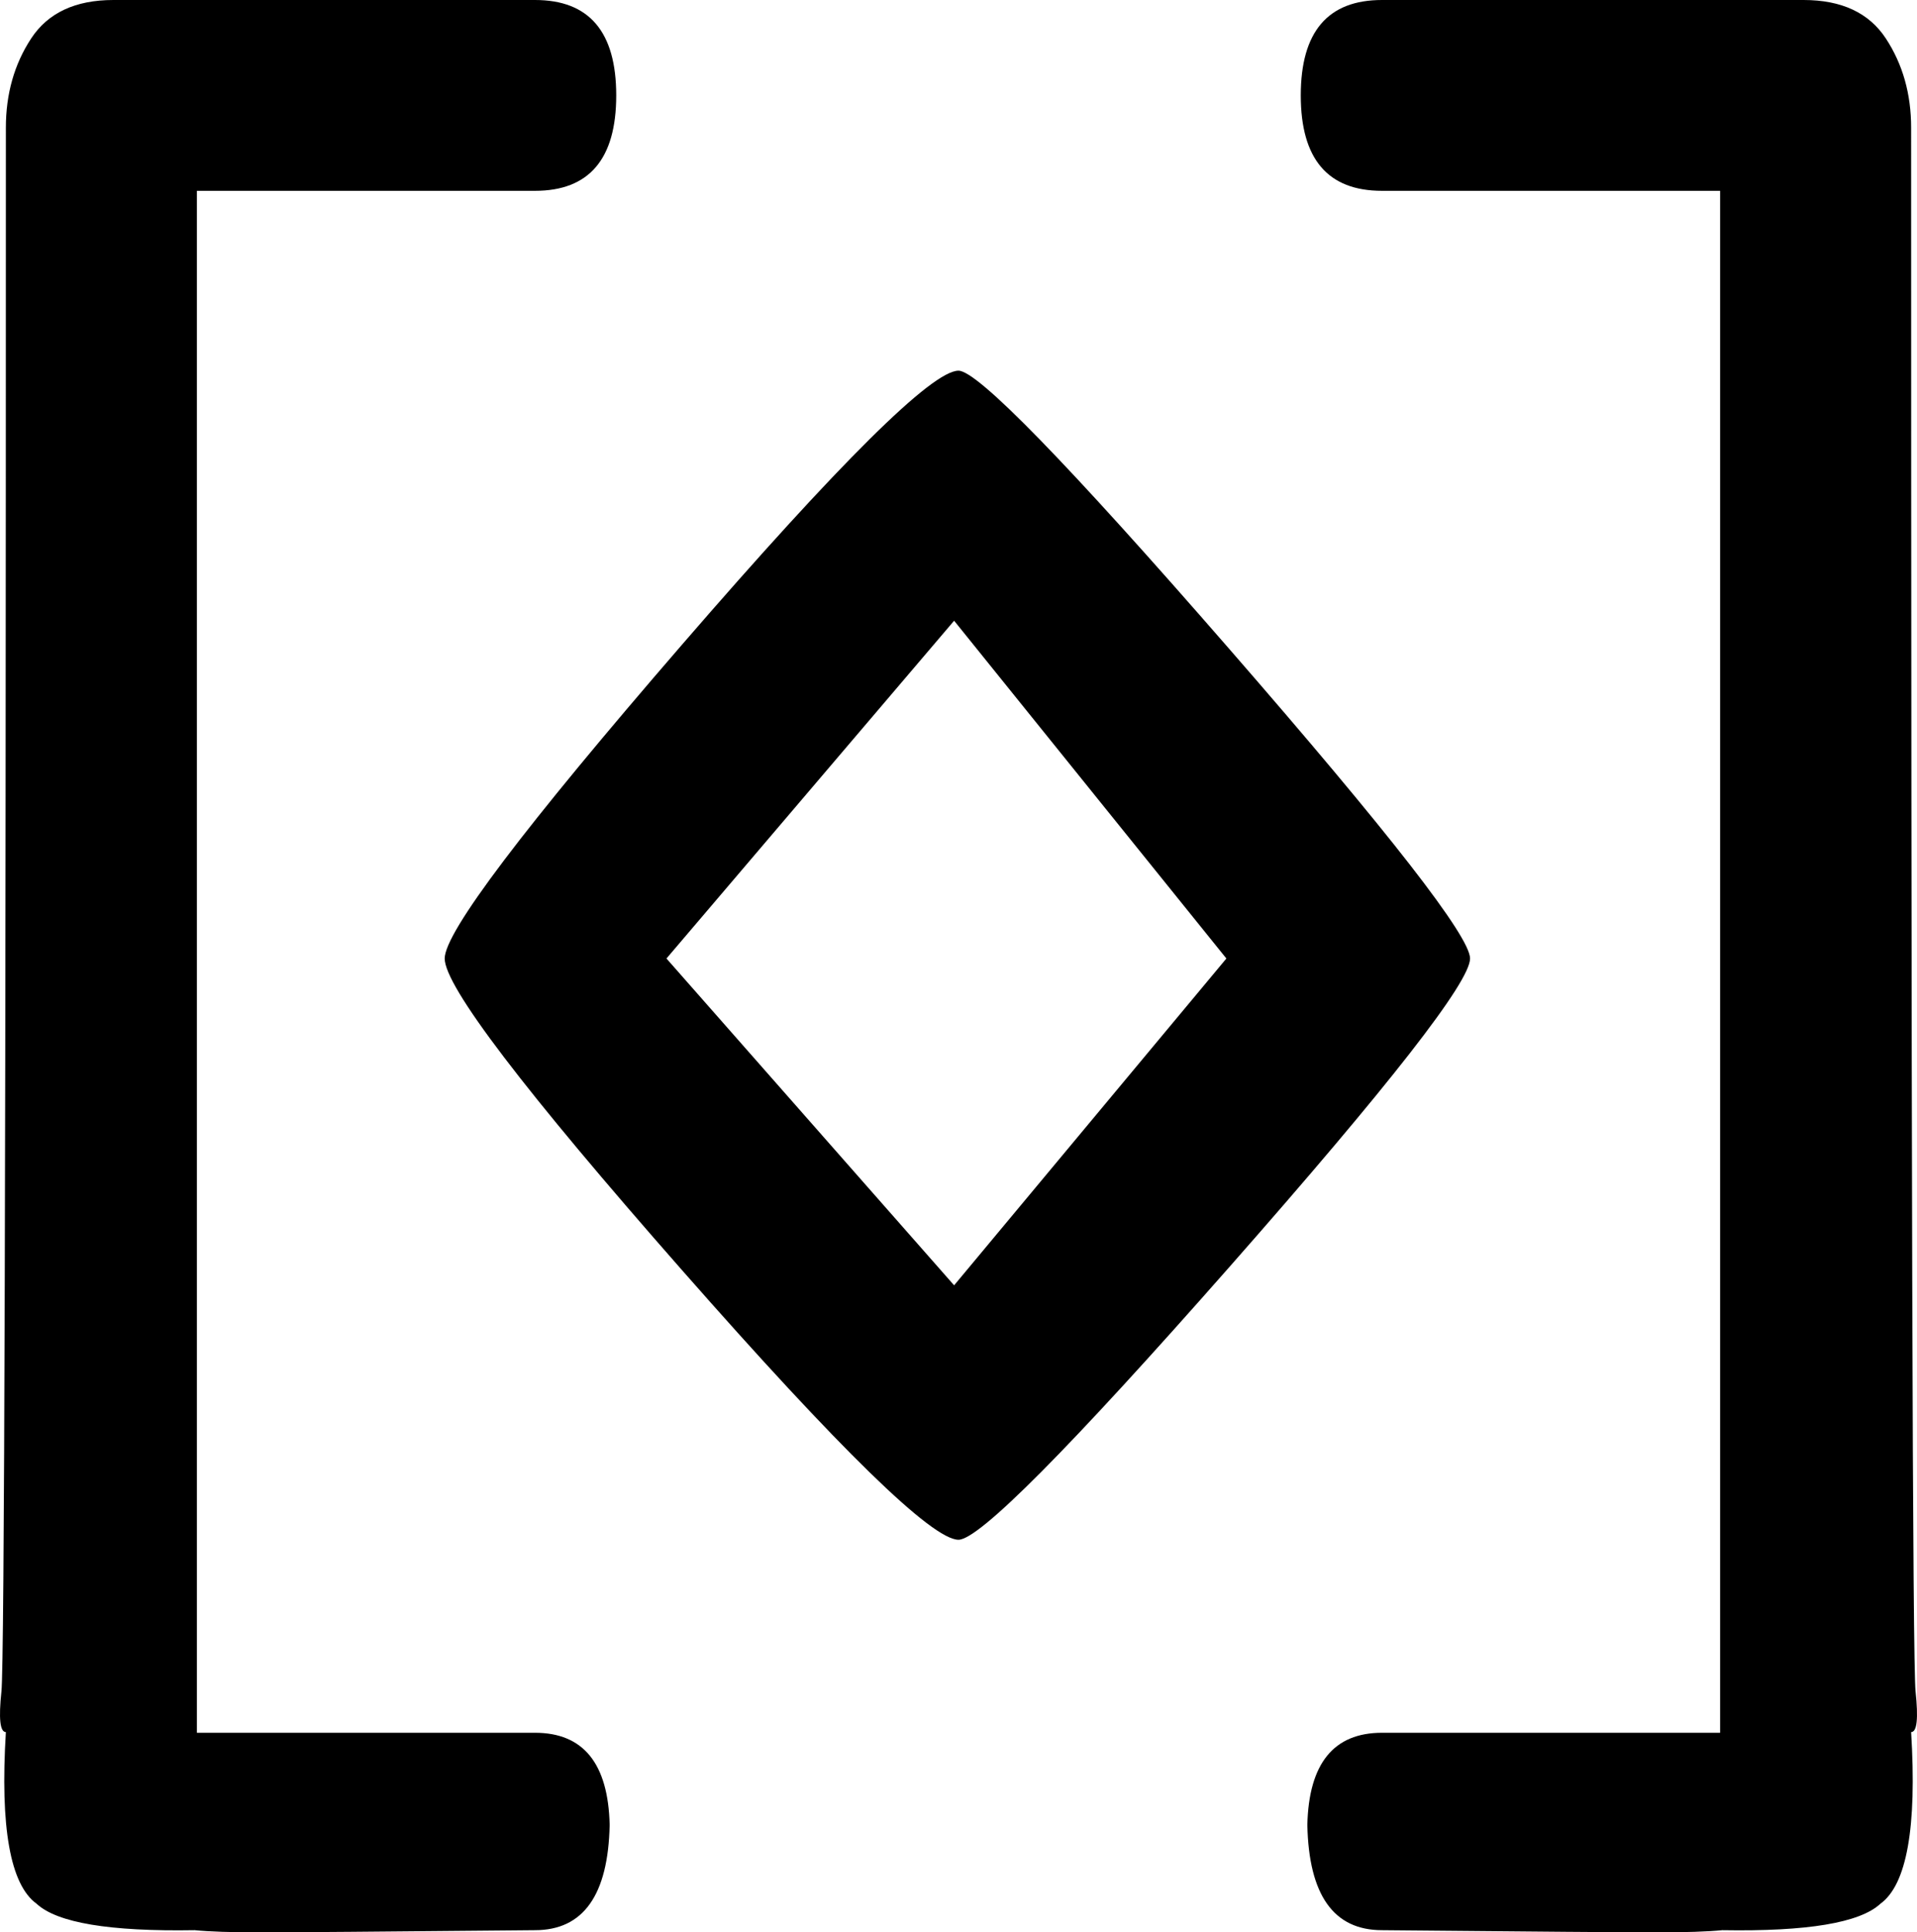 <svg width="385" height="388" xmlns="http://www.w3.org/2000/svg" xmlns:xlink="http://www.w3.org/1999/xlink" xml:space="preserve" overflow="hidden">
  <style>                             path{fill:#000}
    @media(prefers-color-scheme:dark){path{fill:#FFF}}
  </style>
  <defs>
    <clipPath id="clip0">
      <rect x="1461" y="612" width="385" height="388"/>
    </clipPath>
  </defs>
  <g clip-path="url(#clip0)" transform="translate(-1461 -612)">
    <path d="M1652.62 736.635 1594.85 804.458 1652.62 870.079 1707.3 804.458ZM1653.5 686.429C1657.32 686.429 1675.4 704.999 1707.74 742.141 1740.08 779.282 1756.24 800.054 1756.24 804.458 1756.24 809.156 1740.15 829.782 1707.96 866.336 1675.77 902.89 1657.62 921.167 1653.5 921.167 1648.21 921.167 1629.69 903.11 1597.94 866.997 1566.19 830.883 1550.31 810.037 1550.31 804.458 1550.31 799.174 1566.19 778.181 1597.94 741.48 1629.69 704.779 1648.21 686.429 1653.5 686.429ZM1738.55 612 1823.22 612C1830.86 612 1836.37 614.578 1839.75 619.734 1843.13 624.891 1844.82 630.857 1844.82 637.633 1844.82 841.501 1845.12 946.16 1845.71 951.61 1846.29 957.06 1846 959.785 1844.82 959.785 1846 978.938 1843.94 990.428 1838.65 994.254 1834.53 998.085 1823.95 999.853 1806.9 999.56 1803.96 999.853 1799.55 1000 1793.67 1000 1787.79 1000 1769.42 999.853 1738.55 999.56 1728.85 999.56 1723.85 992.513 1723.56 978.42 1723.85 966.089 1728.85 959.923 1738.55 959.923L1806.46 959.923 1806.46 650.315 1738.55 650.315C1727.67 650.315 1722.24 643.93 1722.24 631.158 1722.24 618.386 1727.67 612 1738.55 612ZM1483.78 612 1568.45 612C1579.33 612 1584.76 618.386 1584.76 631.158 1584.76 643.93 1579.33 650.315 1568.45 650.315L1500.54 650.315 1500.54 959.923 1568.45 959.923C1578.15 959.923 1583.15 966.089 1583.44 978.42 1583.15 992.513 1578.15 999.56 1568.45 999.56 1537.58 999.853 1519.21 1000 1513.33 1000 1507.45 1000 1503.04 999.853 1500.1 999.56 1483.05 999.853 1472.47 998.085 1468.35 994.254 1463.06 990.428 1461 978.938 1462.18 959.785 1461 959.785 1460.71 957.06 1461.29 951.61 1461.88 946.16 1462.18 841.501 1462.18 637.633 1462.18 630.857 1463.87 624.891 1467.25 619.734 1470.63 614.578 1476.14 612 1483.78 612Z" fill-rule="evenodd"/>
  </g>
</svg>